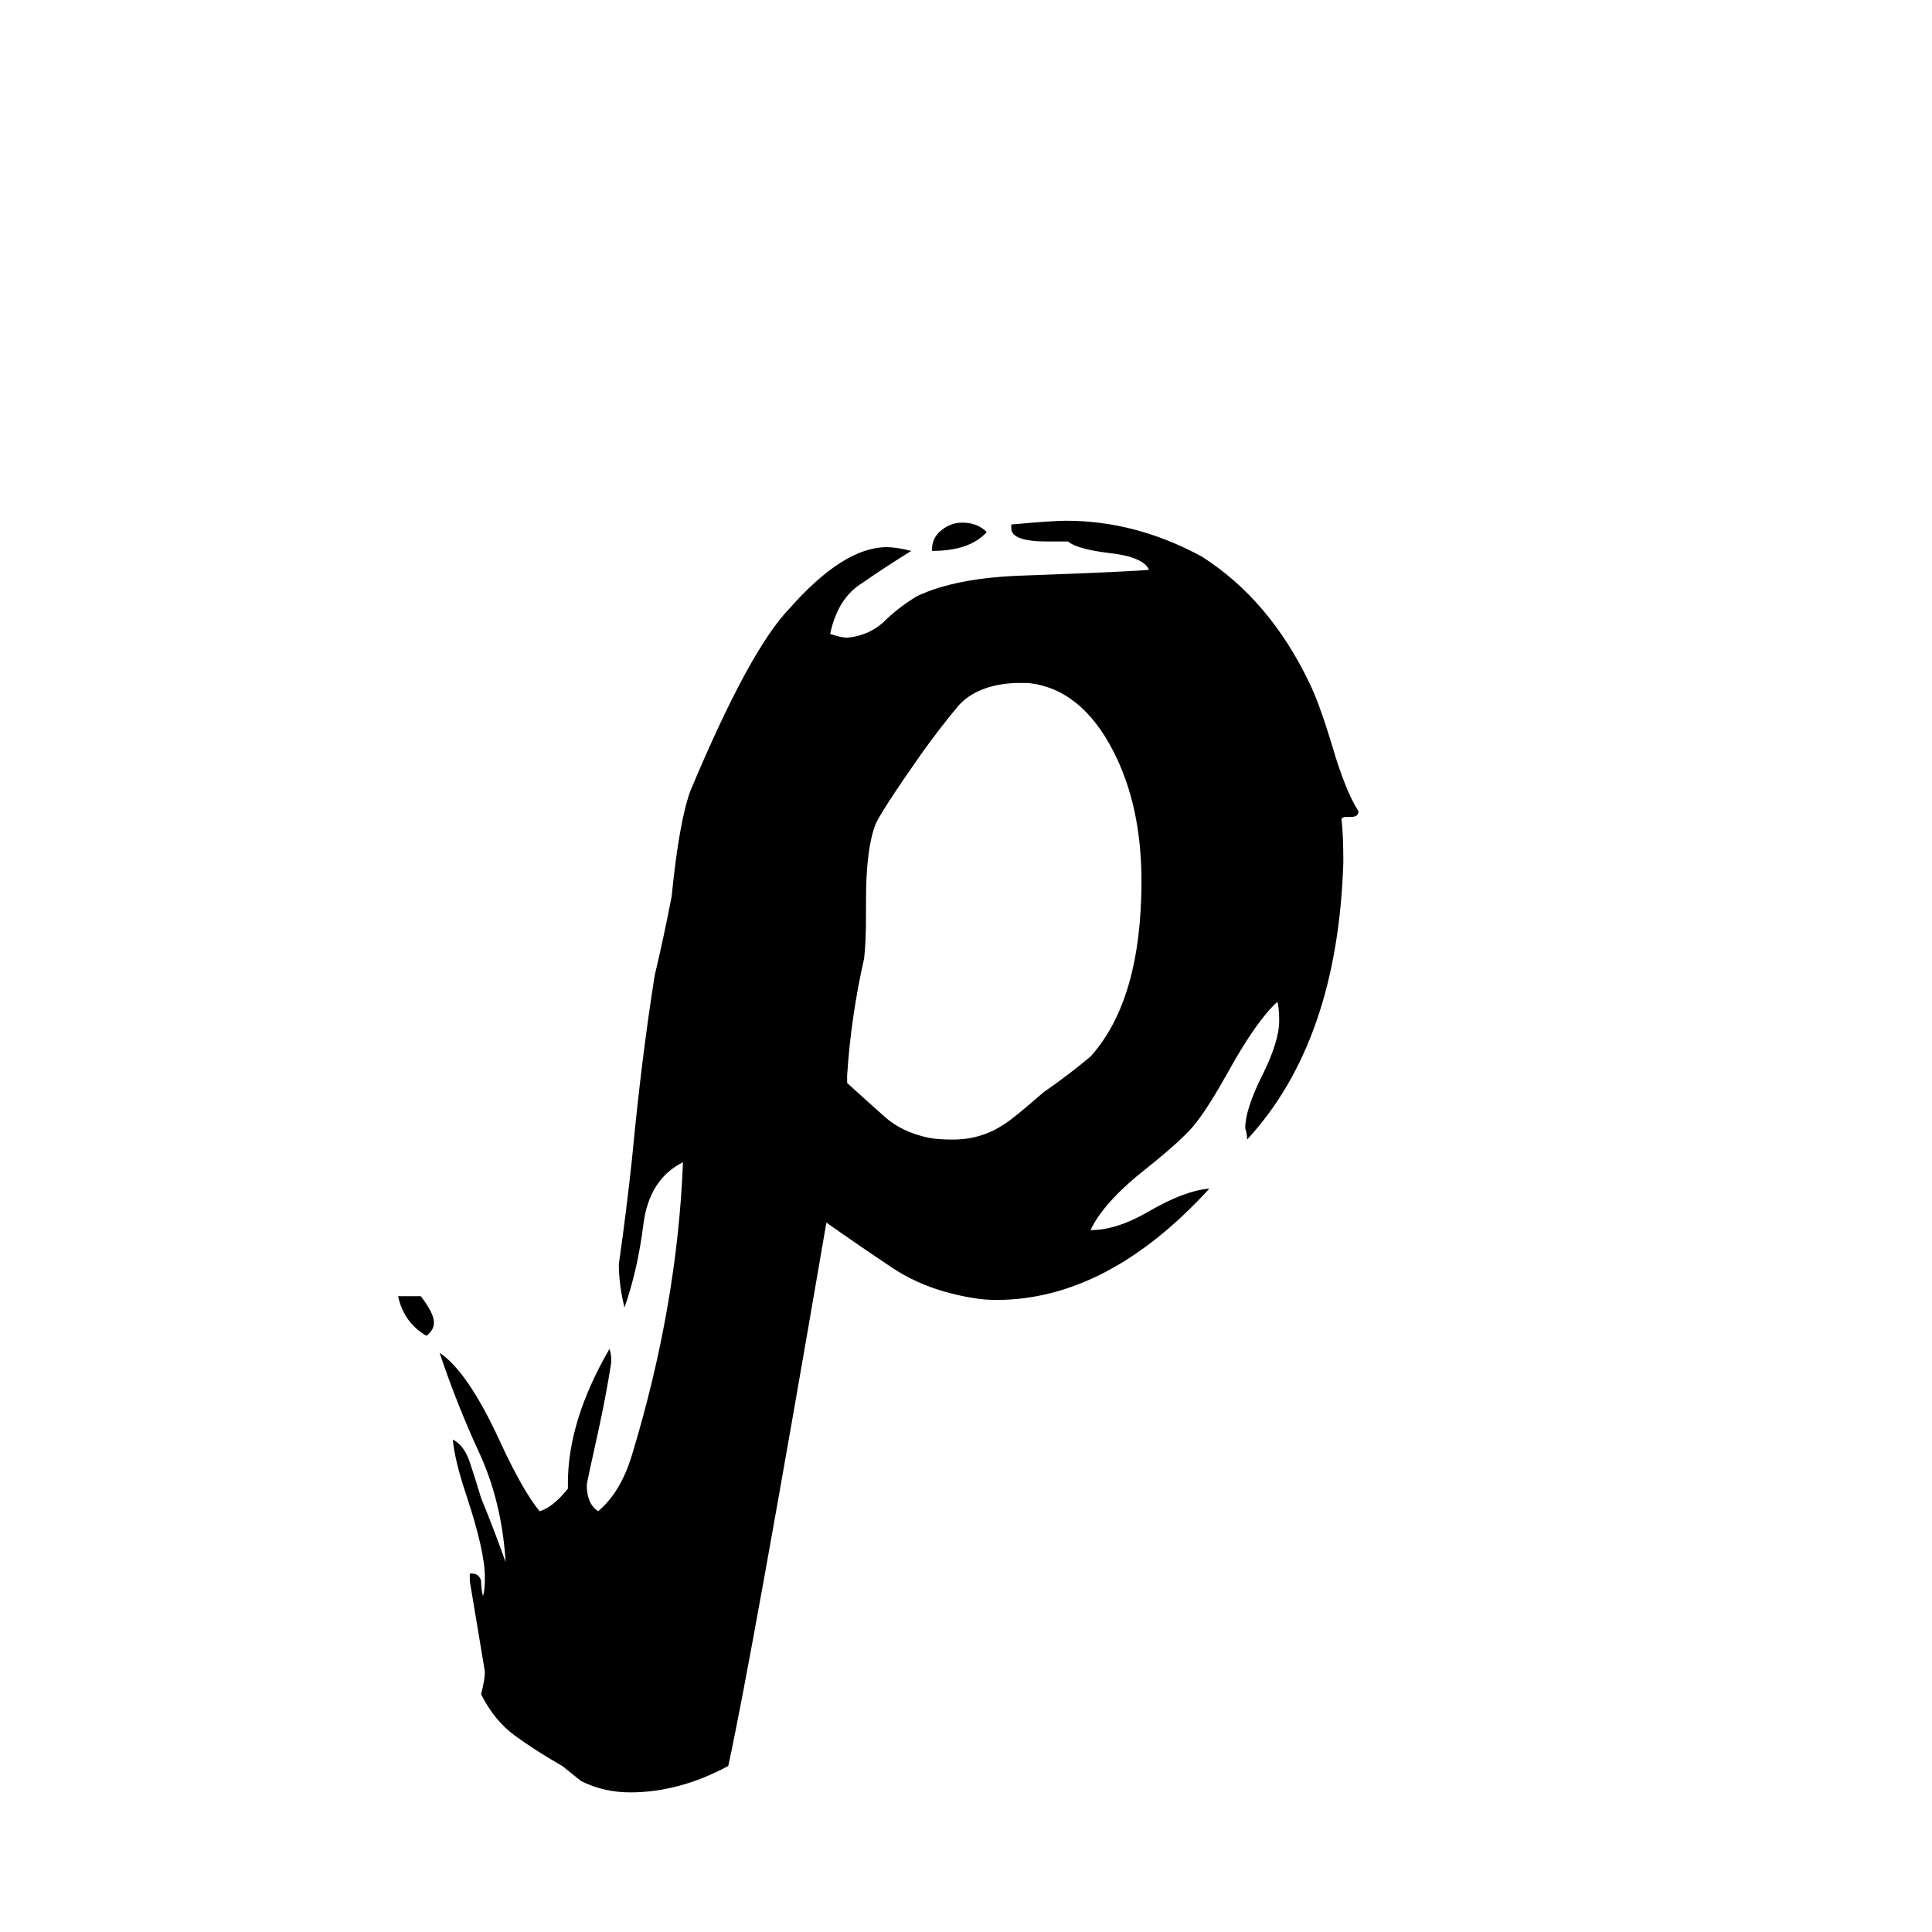 <svg xmlns="http://www.w3.org/2000/svg" viewBox="0 -800 1024 1024">
	<path fill="#000000" d="M716 -367H713Q712 -367 711 -366Q712 -358 712 -343Q709 -248 661 -196Q661 -199 660 -202Q660 -212 669 -230Q678 -248 678 -259Q678 -266 677 -269Q666 -259 651 -232Q641 -214 634 -205Q628 -197 608 -181Q585 -163 578 -148Q592 -148 609 -158Q628 -169 641 -170Q587 -111 528 -111Q522 -111 516 -112Q491 -116 473 -128Q455 -140 438 -152Q398 81 386 136Q360 150 334 150Q320 150 308 144L298 136Q284 128 273 120Q262 112 255 98Q257 90 257 86Q253 62 249 38V34H250Q254 34 255 38Q255 42 256 46Q257 43 257 36Q257 22 247 -8Q241 -26 240 -37Q246 -34 249 -25Q252 -16 255 -6Q262 11 268 28Q266 -4 254 -30Q242 -56 233 -83Q248 -73 265 -36Q277 -10 286 1Q293 -1 301 -11V-14Q301 -47 323 -85Q324 -83 324 -78Q321 -59 317 -41Q311 -14 311 -13Q311 -3 317 1Q329 -9 335 -29Q359 -108 362 -184Q344 -175 341 -151Q338 -127 331 -107Q328 -119 328 -130Q332 -158 335 -186Q340 -239 347 -283Q352 -304 356 -325Q360 -365 366 -381Q397 -455 418 -477Q447 -510 470 -510Q475 -510 483 -508Q470 -500 457 -491Q444 -483 440 -464Q446 -462 449 -462Q460 -463 468 -470Q476 -478 486 -484Q507 -494 544 -495Q599 -497 609 -498Q606 -505 587 -507Q571 -509 566 -513H555Q536 -513 536 -520V-522Q558 -524 565 -524Q602 -524 637 -505Q673 -482 694 -438Q699 -428 706 -405Q713 -381 720 -370Q720 -367 716 -367ZM449 -230V-226Q460 -216 469 -208Q478 -200 492 -197Q497 -196 505 -196Q520 -196 532 -204Q537 -207 553 -221Q566 -230 578 -240Q605 -270 605 -333Q605 -373 590 -402Q573 -435 545 -438H538Q518 -437 508 -426Q498 -414 488 -400Q467 -370 464 -363Q459 -350 459 -323V-316Q459 -300 458 -292Q451 -261 449 -230ZM494 -508V-509Q494 -515 499 -519Q504 -523 510 -523Q518 -523 523 -518Q514 -508 494 -508ZM211 -113H223Q230 -104 230 -99Q230 -95 226 -92Q214 -99 211 -113Z"/>
</svg>